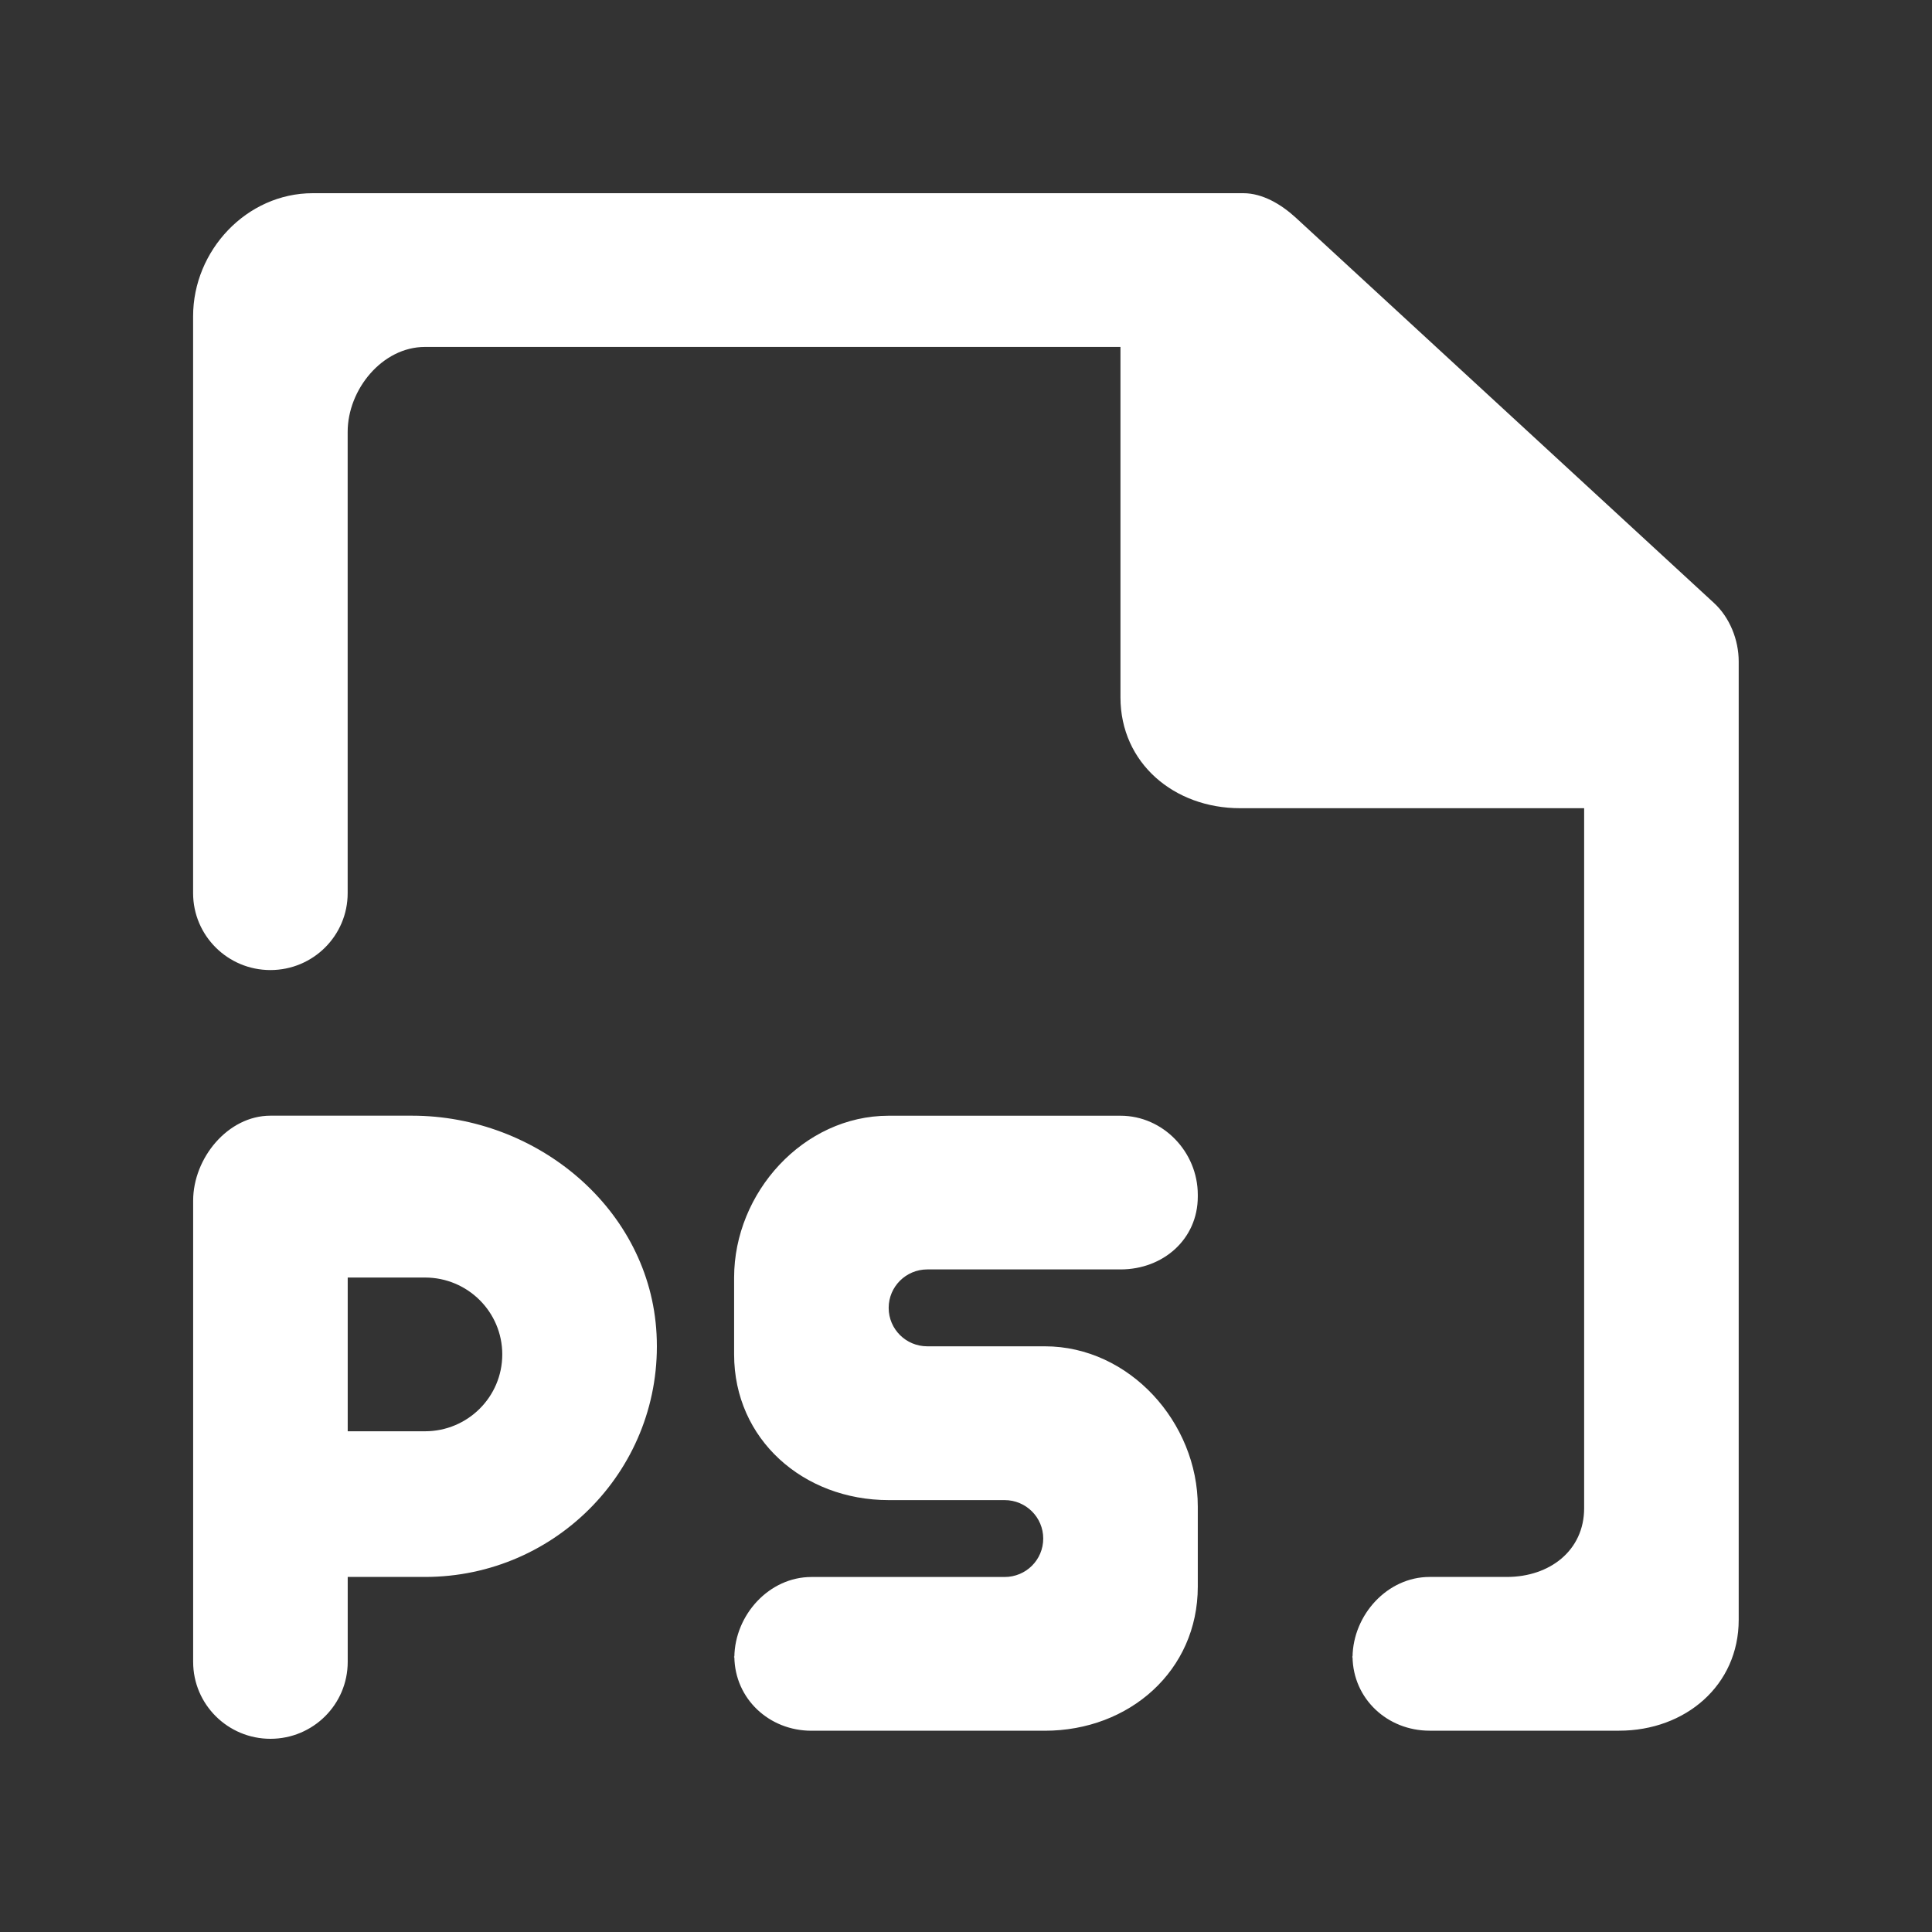 <!-- Generated by IcoMoon.io -->
<svg version="1.1" xmlns="http://www.w3.org/2000/svg" width="40" height="40" viewBox="0 0 40 40">
<rect x="0" y="0" width="40" height="40" fill="#333333" stroke="none"/>
<title>mp-file_ps-1</title>
<path fill="#fff" d="M35.484 12.482l-8.658-7.977c-0.296-0.271-0.683-0.505-1.085-0.505h-19.266c-1.368 0-2.477 1.186-2.477 2.547v11.945c0 0.879 0.717 1.592 1.6 1.592 0.885 0 1.6-0.713 1.6-1.592v-9.55c0-0.879 0.717-1.759 1.6-1.759h14.4v7.255c0 1.359 1.109 2.295 2.477 2.295h7.123v14.492c0 0.879-0.715 1.424-1.6 1.424h-1.6c-0.875 0-1.584 0.785-1.595 1.655 0.011 0.867 0.72 1.528 1.595 1.528h3.925c1.368 0 2.475-0.936 2.475-2.295v-19.843c0-0.446-0.186-0.912-0.515-1.213v0zM27.999 34.326c0-0.008 0.005-0.014 0.005-0.021 0-0.008-0.005-0.014-0.005-0.021v0.041zM10.399 28.042c0-0.879-0.715-1.592-1.6-1.592h-1.6v3.183h1.6c0.885 0 1.6-0.713 1.6-1.592v0zM13.593 27.618c0.146 2.754-2.056 5.031-4.794 5.031h-1.6v1.759c0 0.879-0.715 1.592-1.6 1.592-0.883 0-1.6-0.713-1.6-1.592v-9.55c0-0.879 0.717-1.759 1.6-1.759h2.93c2.598 0 4.928 1.937 5.064 4.519v0zM15.199 34.326c0-0.008 0.005-0.014 0.005-0.021 0-0.008-0.005-0.014-0.005-0.021v0.041zM24.799 24.734v0.041c0 0.879-0.715 1.507-1.6 1.507h-4c-0.442 0-0.8 0.357-0.8 0.796 0 0.441 0.358 0.796 0.8 0.796h2.434c1.749 0 3.166 1.577 3.166 3.317v1.659c0 1.74-1.418 2.983-3.166 2.983h-4.834c-0.875 0-1.584-0.661-1.595-1.528 0.011-0.871 0.72-1.655 1.595-1.655h4c0.443 0 0.8-0.355 0.8-0.796 0-0.439-0.357-0.796-0.8-0.796h-2.4c-1.766 0-3.2-1.257-3.2-3.016v-1.592c0-1.757 1.434-3.35 3.2-3.35h4.8c0.885 0 1.6 0.754 1.6 1.635v0z"></path>
</svg>

